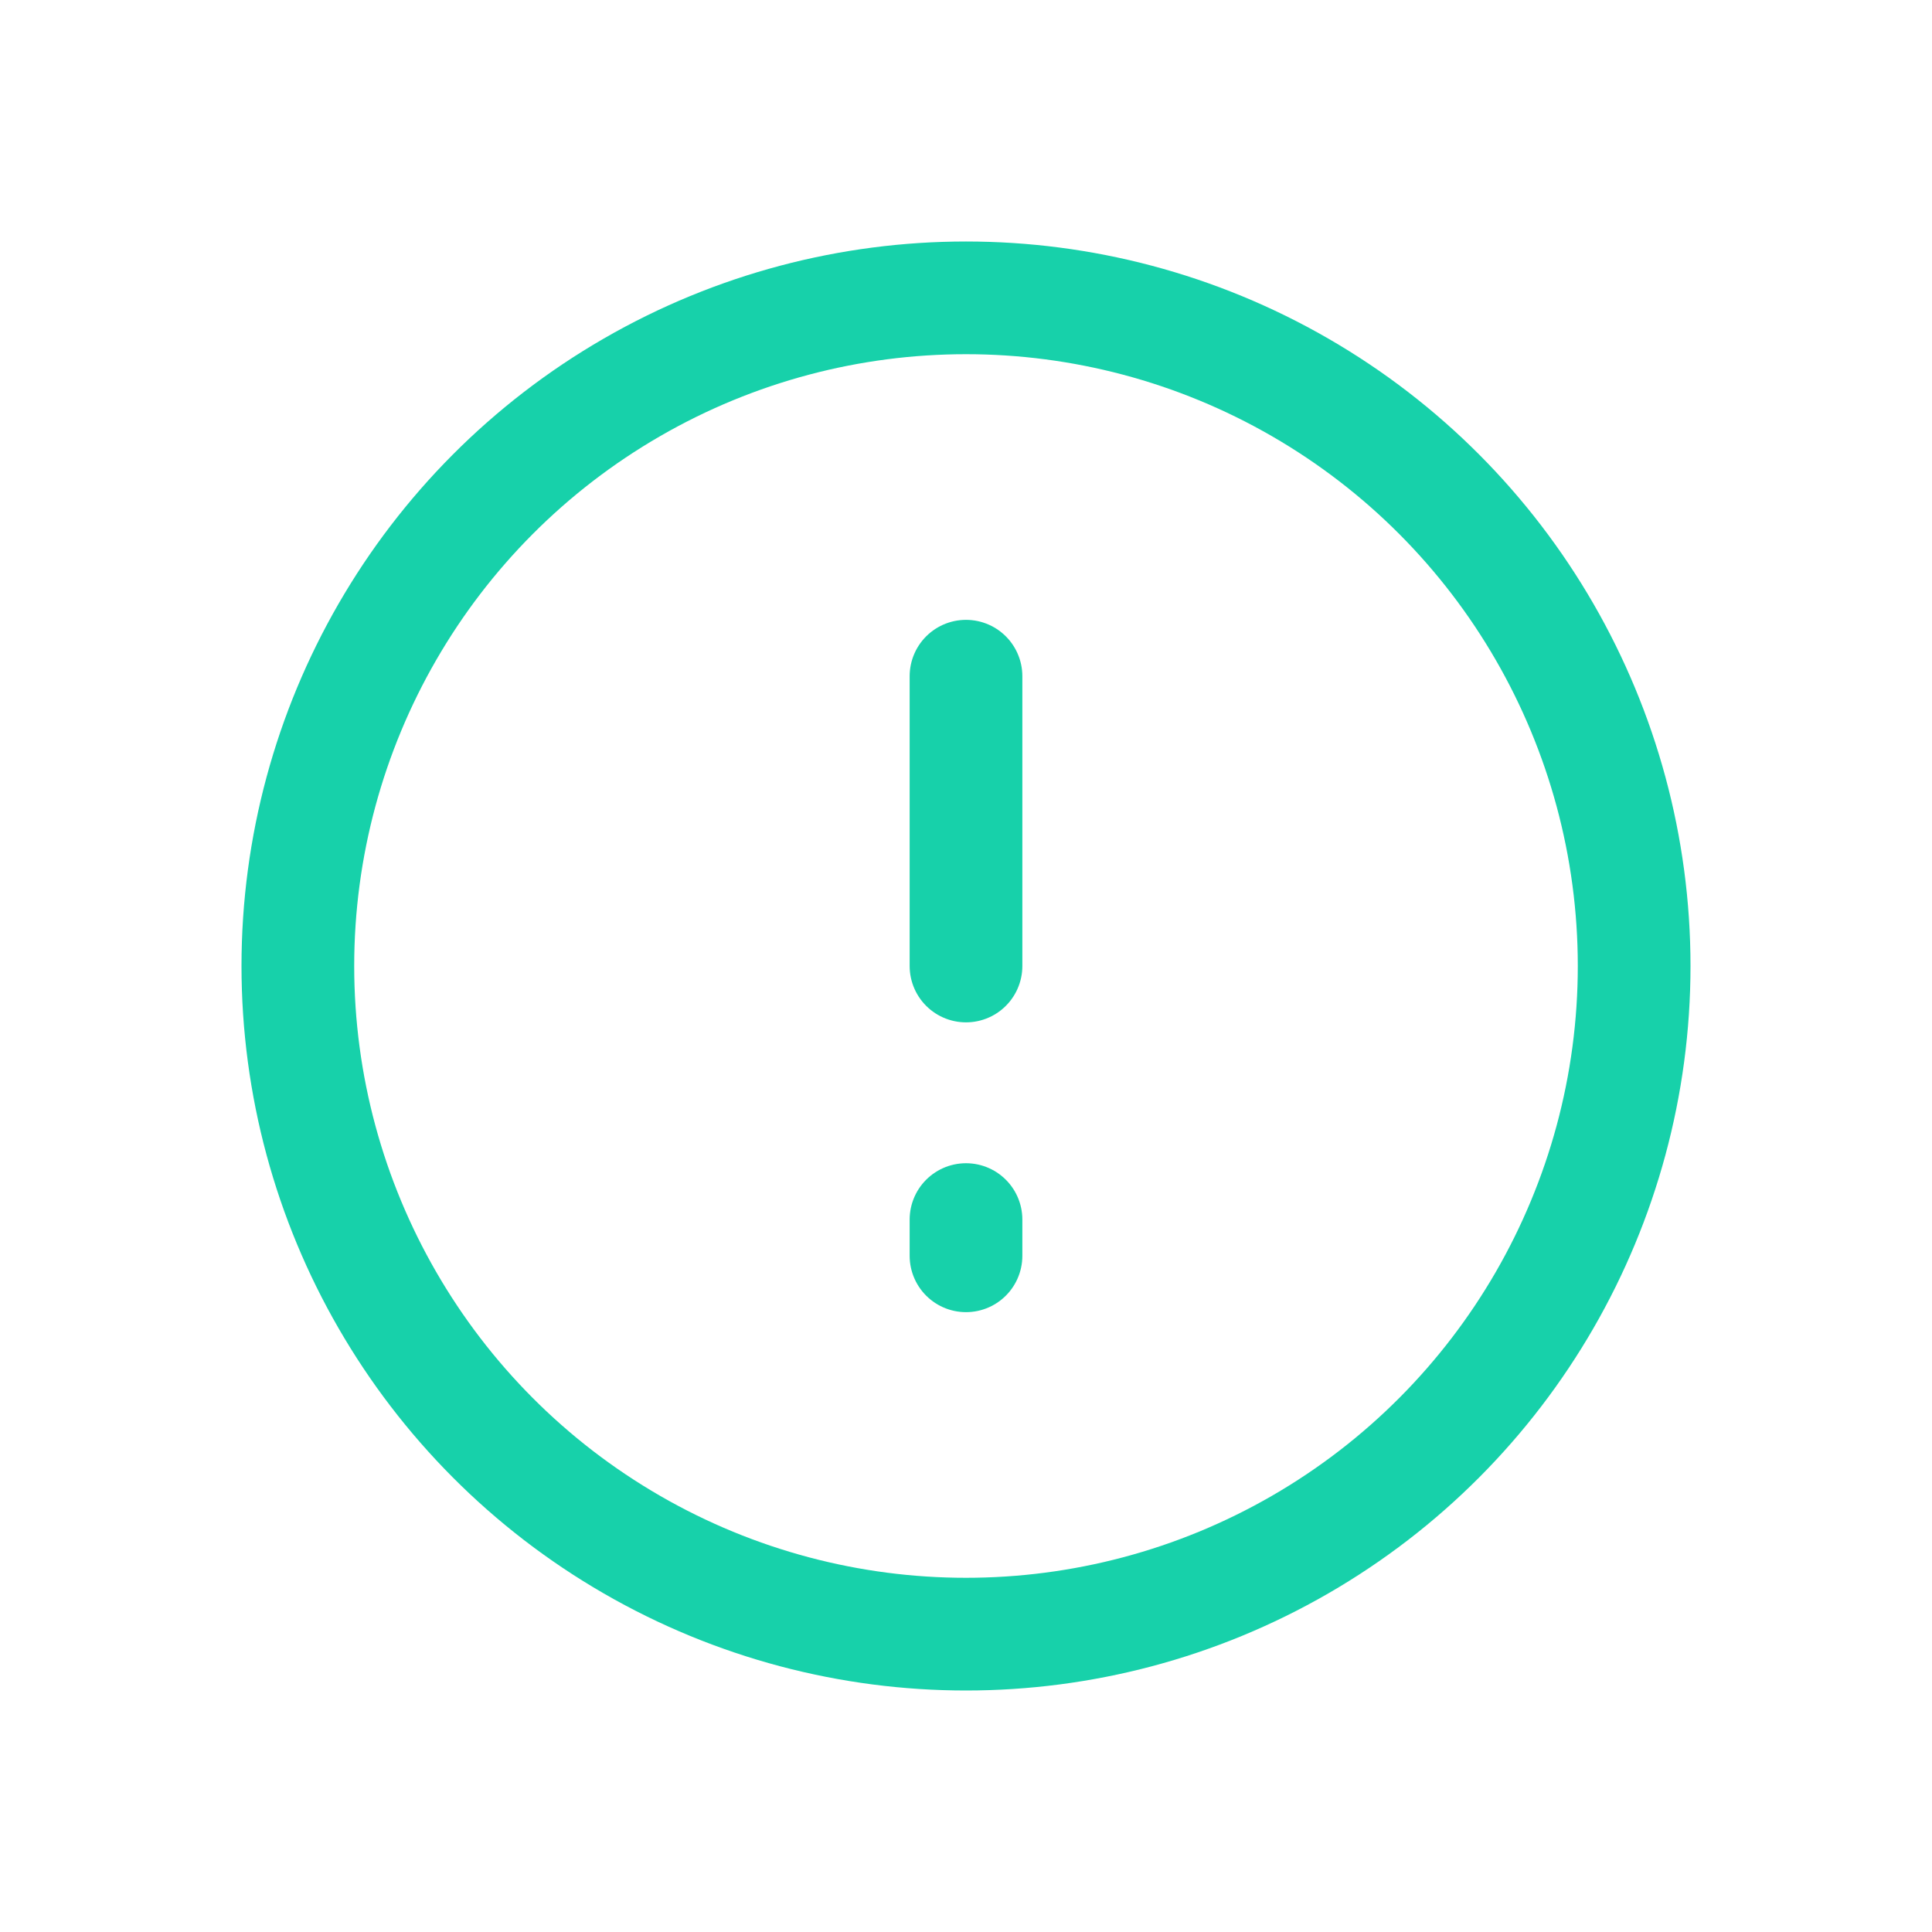 <?xml version="1.0" encoding="UTF-8"?>
<svg width="24px" height="24px" viewBox="0 0 24 24" version="1.1" xmlns="http://www.w3.org/2000/svg" xmlns:xlink="http://www.w3.org/1999/xlink">
    <!-- Generator: Sketch 52.2 (67145) - http://www.bohemiancoding.com/sketch -->
    <title>exclamationmark.inline</title>
    <desc>Created with Sketch.</desc>
    <g id="exclamationmark.inline" stroke="none" stroke-width="1" fill="none" fill-rule="evenodd">
        <g id="icon-/-alert" transform="translate(3, 3)" stroke="#17D1AA">
            <g id="alert-circle">
                <circle id="Oval" stroke-width="1.4" cx="9" cy="9" r="8.3"></circle>
                <path d="M9,5.4 L9,9" id="Path" stroke-width="1.4" stroke-linecap="round" stroke-linejoin="round"></path>
                <path d="M9,12.6 L9,12.15" id="Path" stroke-width="1.4" stroke-linecap="round" stroke-linejoin="round"></path>
            </g>
        </g>
    </g>
</svg>